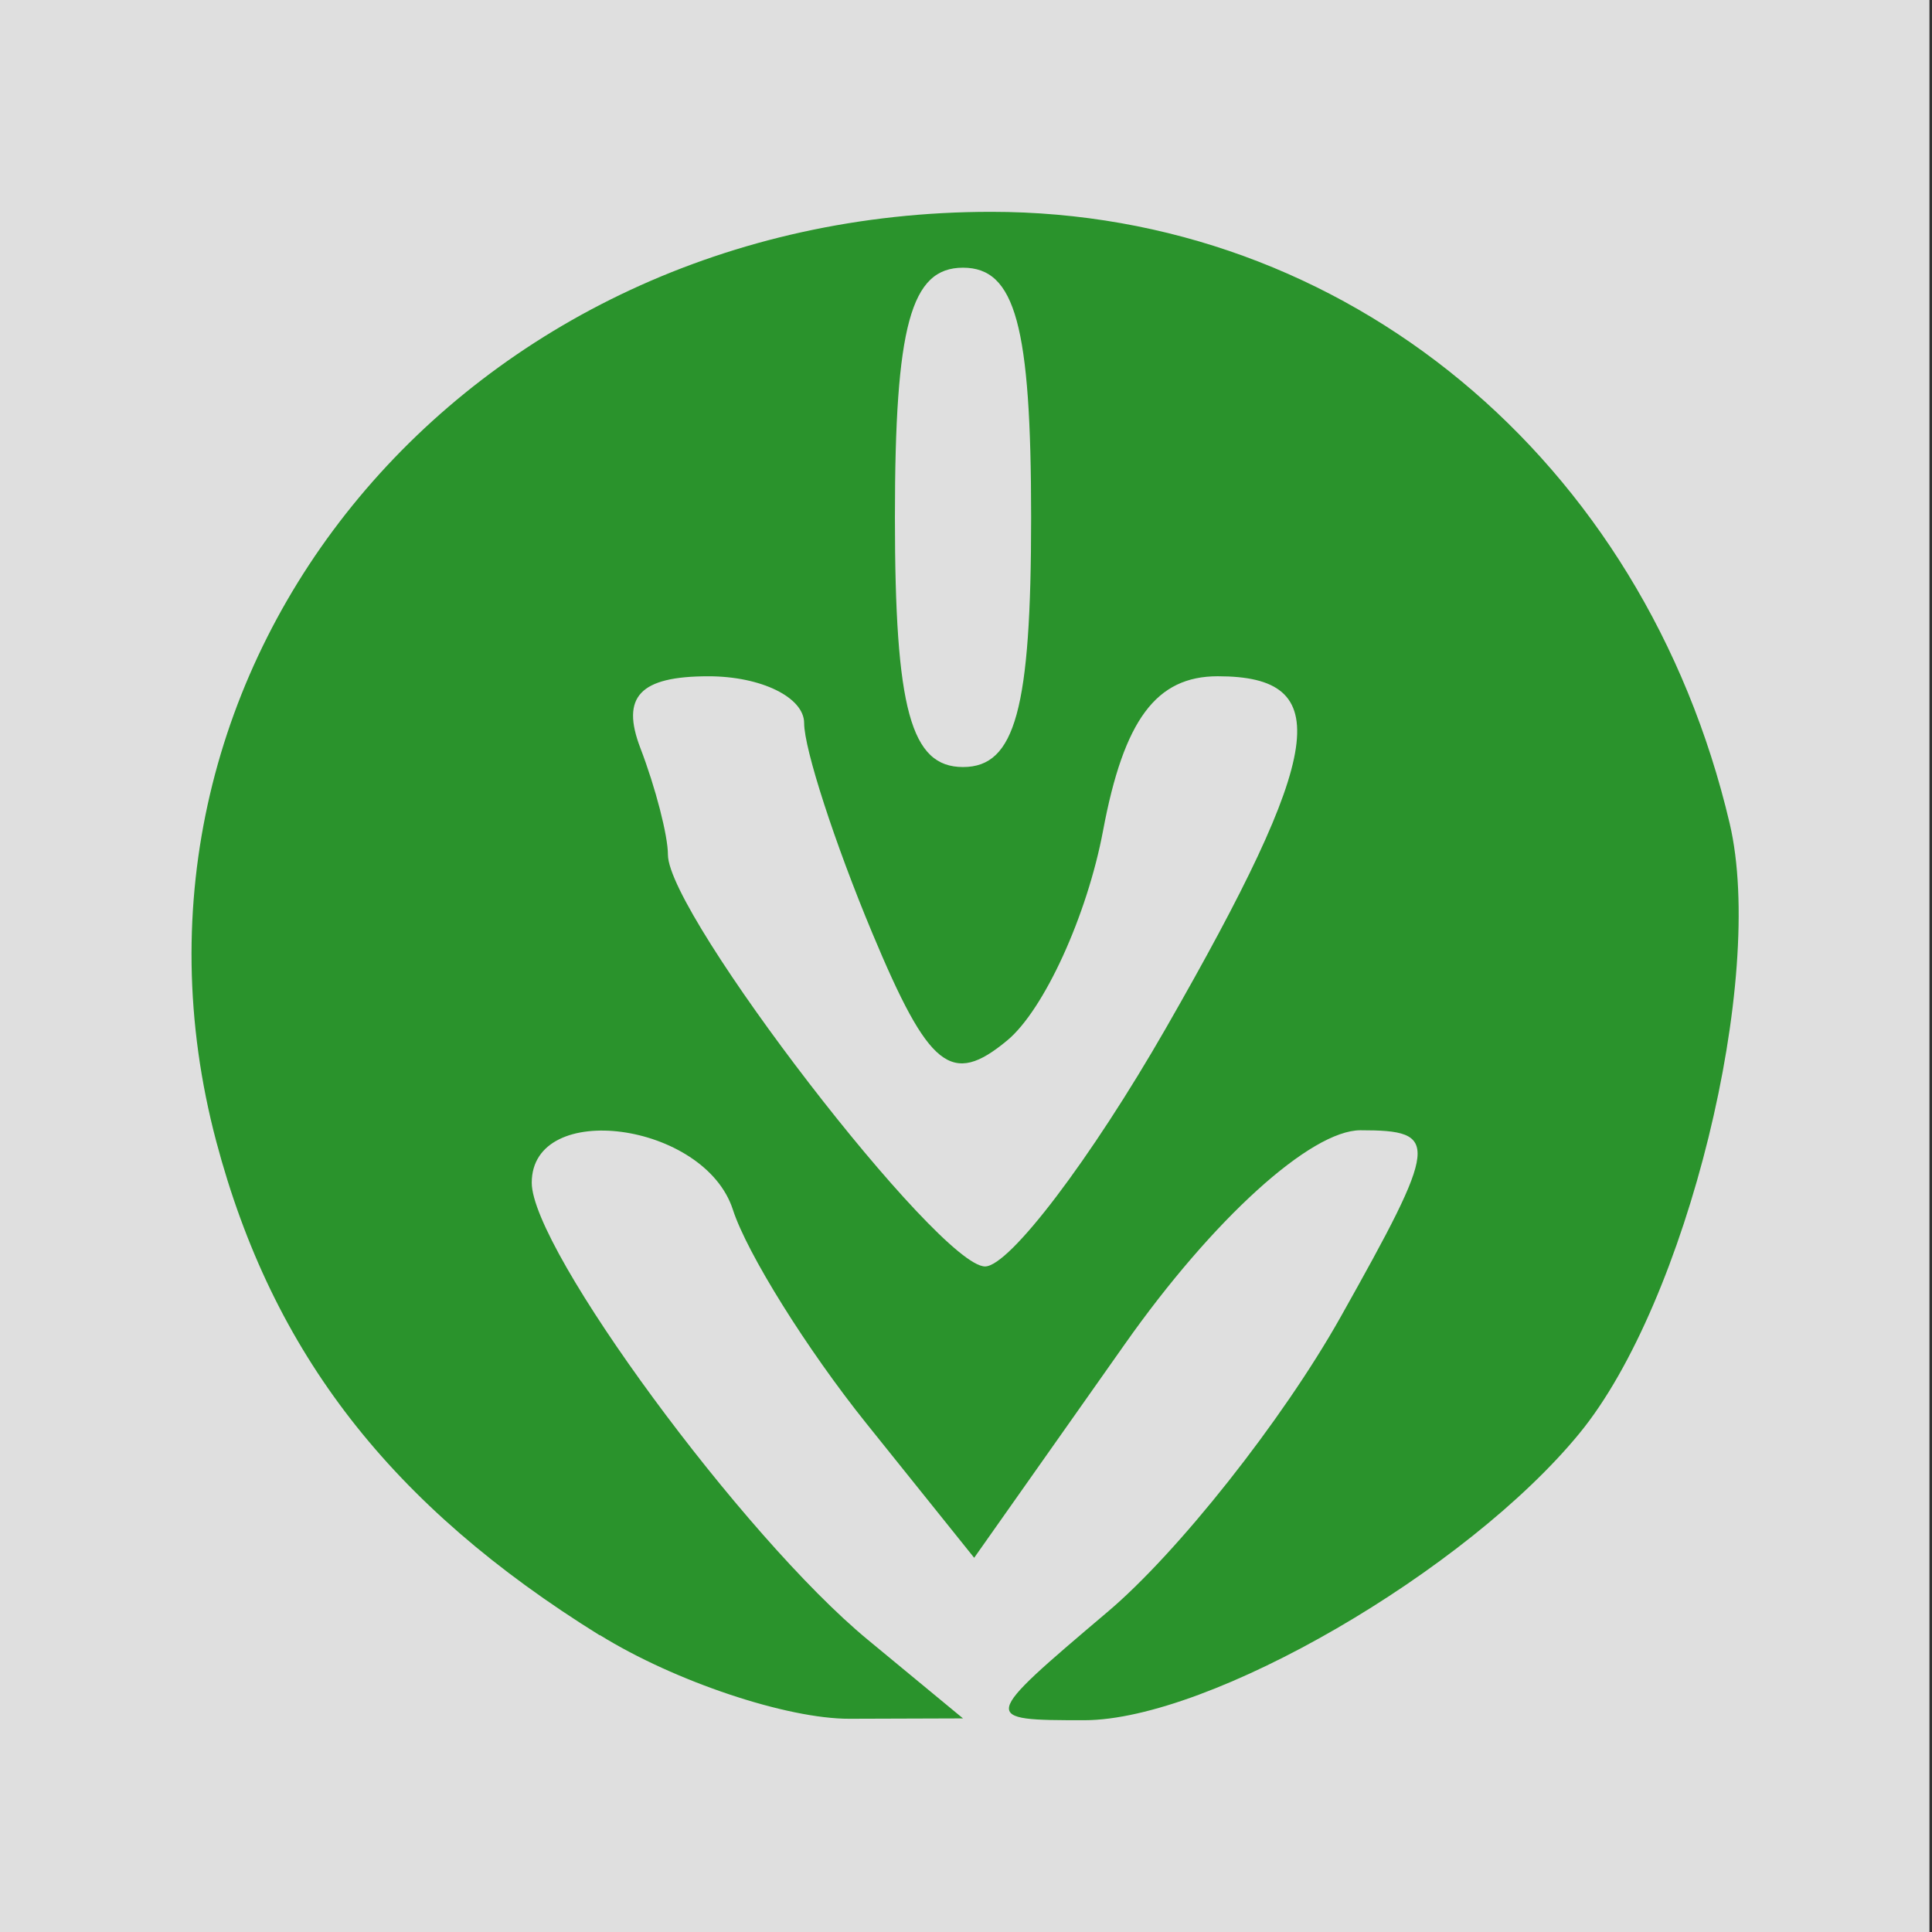 <?xml version="1.0" encoding="UTF-8" standalone="no"?>
<!-- Created with Inkscape (http://www.inkscape.org/) -->

<svg
   xmlns:dc="http://purl.org/dc/elements/1.1/"
   xmlns:cc="http://creativecommons.org/ns#"
   xmlns:rdf="http://www.w3.org/1999/02/22-rdf-syntax-ns#"
   xmlns:svg="http://www.w3.org/2000/svg"
   xmlns="http://www.w3.org/2000/svg"
   xmlns:sodipodi="http://sodipodi.sourceforge.net/DTD/sodipodi-0.dtd"
   xmlns:inkscape="http://www.inkscape.org/namespaces/inkscape"
   width="100"
   height="100"
   id="svg3063"
   version="1.1"
   inkscape:version="0.48.4 r9939"
   sodipodi:docname="ivv.svg">
  <rect width="100%" height="100%" fill="#333333" stroke="none"/>
  <defs
     id="defs3065" />
  <sodipodi:namedview
     id="base"
     pagecolor="#ffffff"
     bordercolor="#666666"
     borderopacity="1.0"
     inkscape:pageopacity="0.0"
     inkscape:pageshadow="2"
     inkscape:zoom="7.64"
     inkscape:cx="60"
     inkscape:cy="50"
     inkscape:document-units="px"
     inkscape:current-layer="layer1"
     showgrid="false"
     inkscape:window-width="1232"
     inkscape:window-height="939"
     inkscape:window-x="48"
     inkscape:window-y="21"
     inkscape:window-maximized="1"
     borderlayer="true"
     inkscape:showpageshadow="false" />
  <g
     inkscape:label="1. réteg"
     inkscape:groupmode="layer"
     id="layer1"
     transform="translate(0,-952.362)">
    <rect
       style="opacity:0.84;fill:#ffffff;fill-opacity:1;stroke:none"
       id="rect3071"
       width="100"
       height="100"
       x="-0.132"
       y="952.362" />
    <path
       style="fill:#2a932c;fill-opacity:1"
       d="m 31.048,1037.009 c -10.821,-6.719 -16.945,-14.602 -19.853,-25.56 -6.568,-24.748 12.911,-48.123 40.104,-48.123 18.341,0 33.788,12.791 38.228,31.654 1.893,8.043 -2.229,24.8 -7.762,31.555 -5.855,7.155 -19.141,14.857 -25.639,14.865 -5.393,0 -5.377,-0.029 1.175,-5.584 3.653,-3.072 9.089,-9.949 12.079,-15.269 5.105,-9.093 5.168,-9.683 1.04,-9.683 -2.57,0 -7.639,4.596 -12.197,11.067 l -7.8,11.062 -5.58,-6.954 c -3.069,-3.826 -6.178,-8.803 -6.909,-11.065 -1.465,-4.533 -10.411,-5.732 -10.411,-1.394 0,3.452 10.948,18.345 17.401,23.661 l 4.921,4.065 -5.874,0.019 c -3.231,0.01 -9.046,-1.927 -12.923,-4.332 z m 29.302,-31.434 c 8.234,-14.358 8.801,-18.21 2.681,-18.21 -3.187,0 -4.86,2.252 -5.936,7.987 -0.824,4.394 -3.057,9.282 -4.961,10.862 -2.886,2.395 -4.049,1.47 -6.987,-5.563 -1.939,-4.64 -3.525,-9.527 -3.525,-10.861 0,-1.333 -2.228,-2.424 -4.951,-2.424 -3.549,0 -4.547,1.052 -3.525,3.717 0.784,2.044 1.426,4.528 1.426,5.521 0,3.117 14.014,21.309 16.415,21.309 1.258,0 5.471,-5.553 9.362,-12.336 z m -6.979,-26.434 c 0,-9.921 -0.819,-12.923 -3.525,-12.923 -2.706,0 -3.525,3.002 -3.525,12.923 0,9.92 0.819,12.923 3.525,12.923 2.706,0 3.525,-3.002 3.525,-12.923 z"
       id="path4120"
       inkscape:connector-curvature="0" />
  </g>
</svg>
